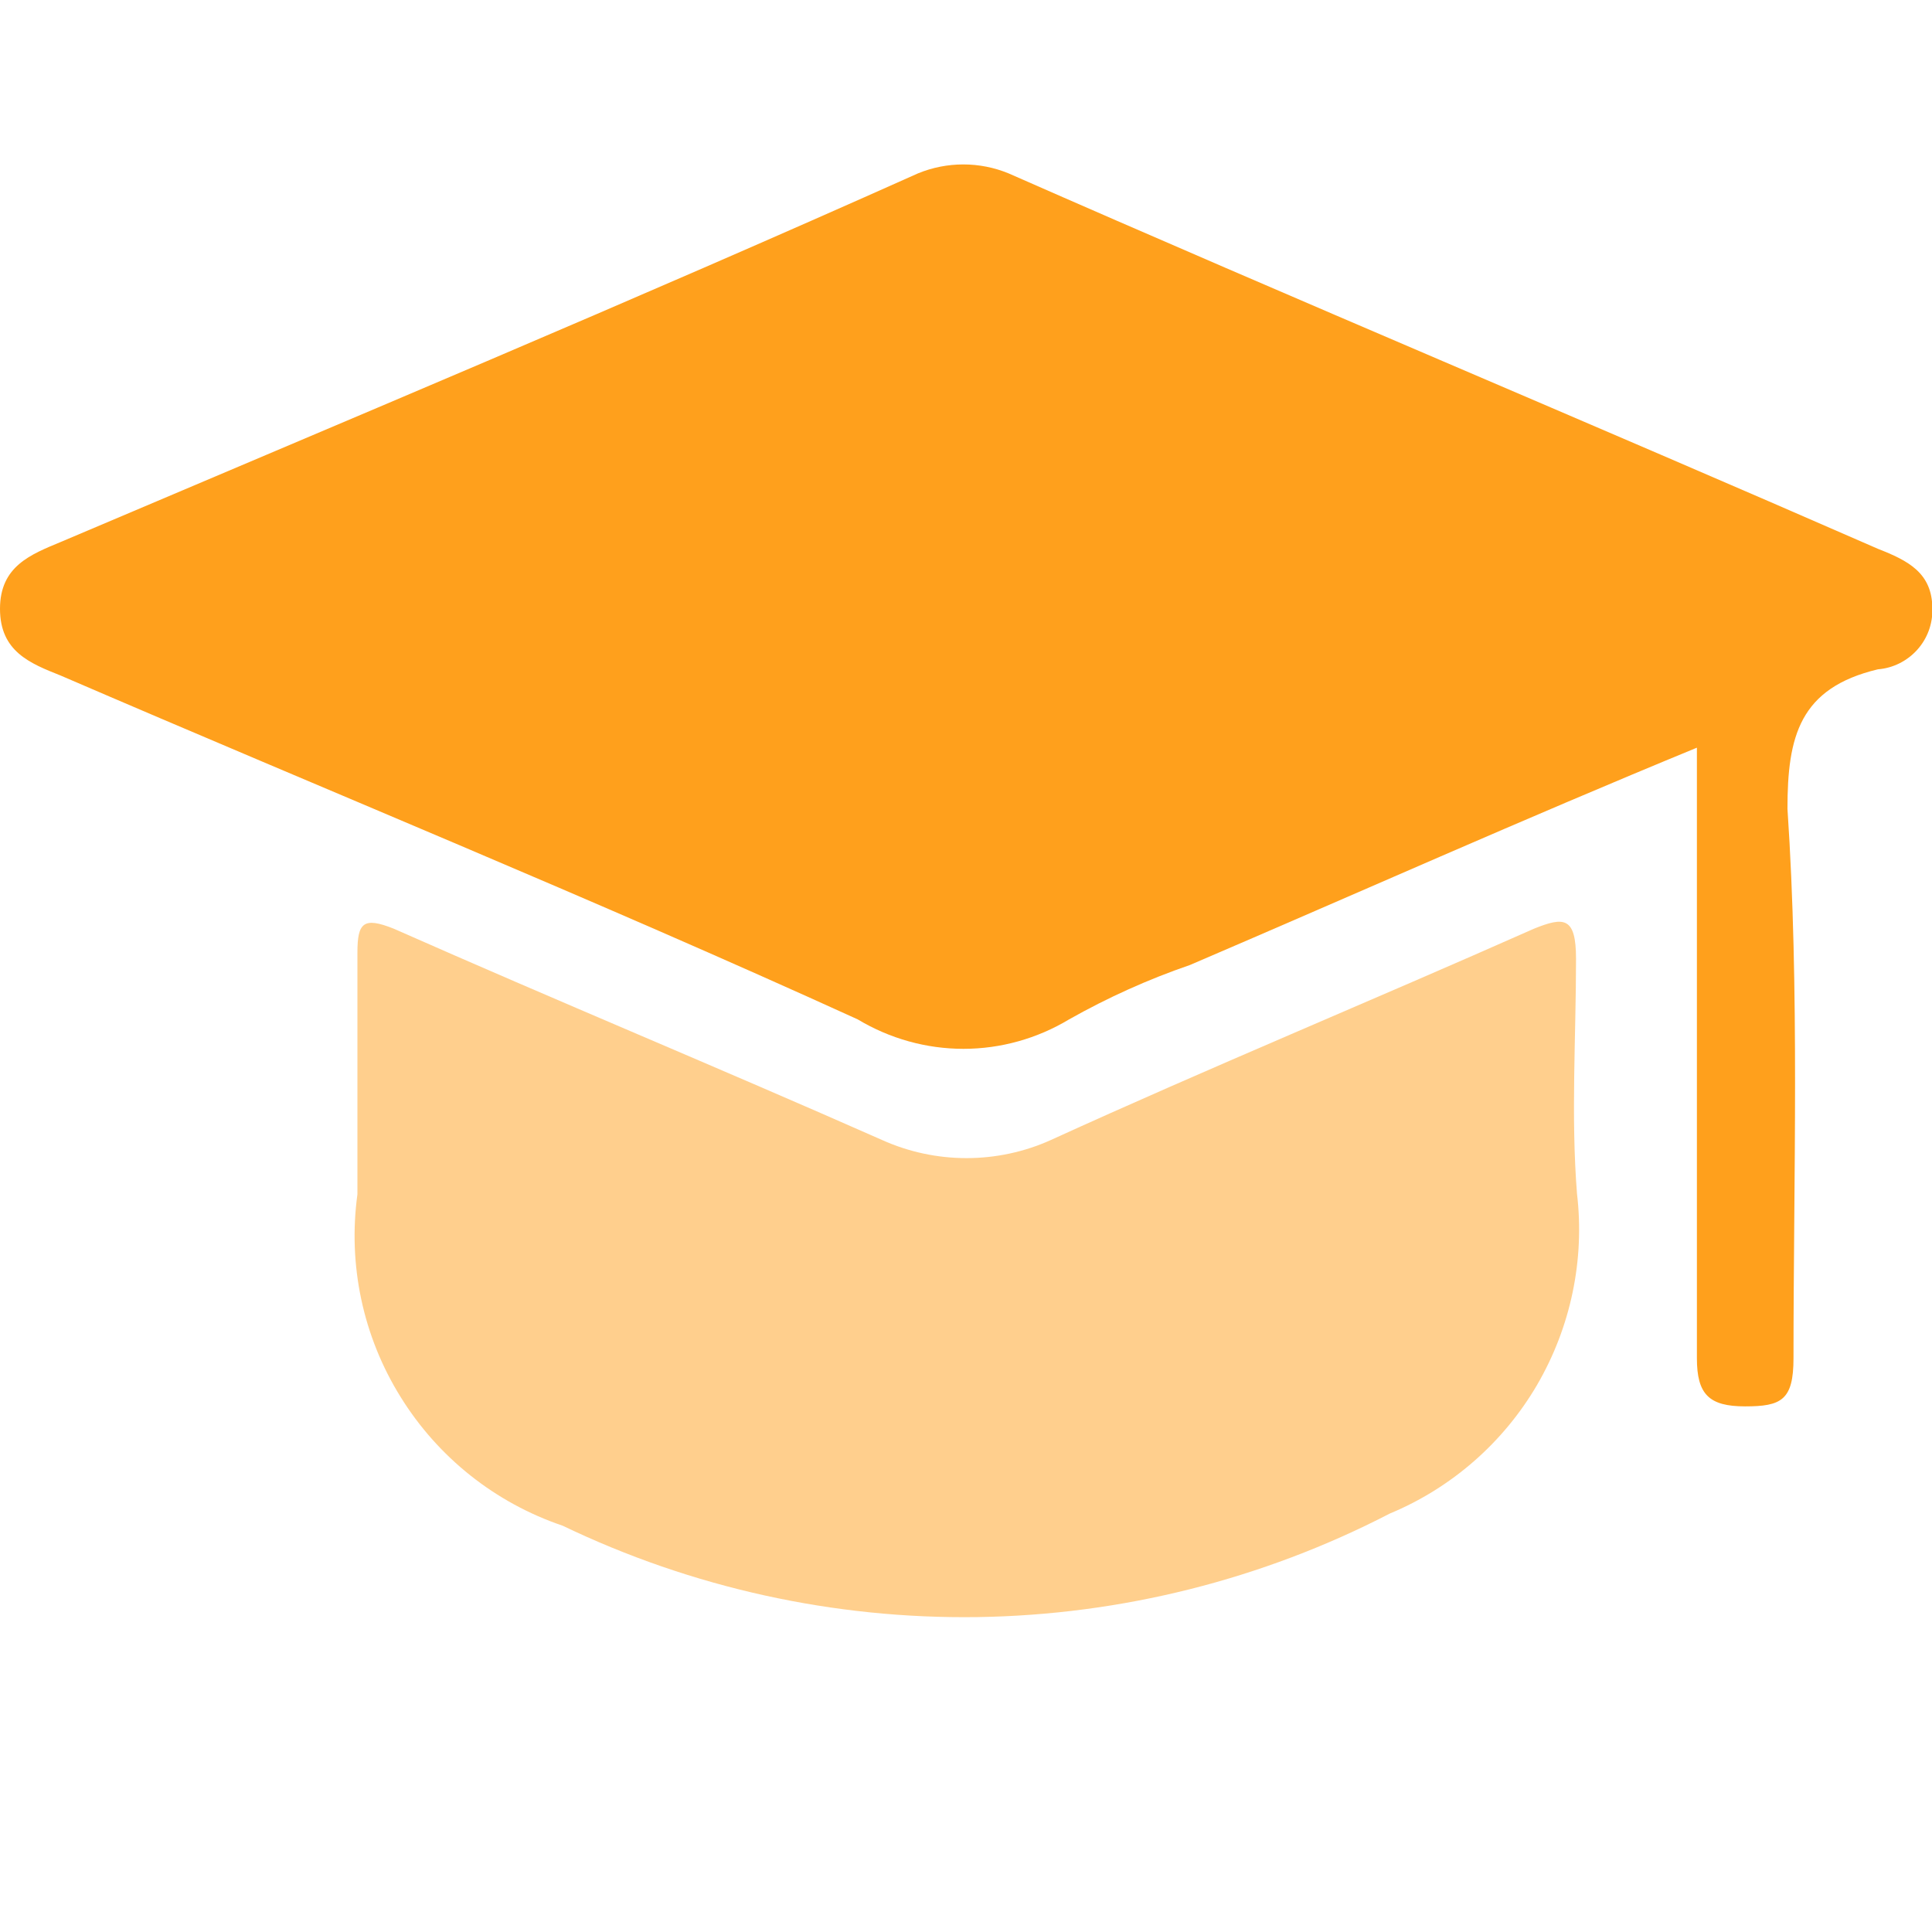 <svg width="16" height="16" viewBox="0 0 16 16" fill="none" xmlns="http://www.w3.org/2000/svg">
<g id="icon_&#229;&#173;&#166;&#229;&#142;&#134;" clip-path="url(#clip0_205_146)">
<path id="Vector" d="M15.552 4.545C13.147 3.493 10.753 2.492 8.353 1.436C8.113 1.337 7.843 1.337 7.602 1.436C5.253 2.487 2.858 3.488 0.504 4.488C0.254 4.592 0 4.689 0 5.042C0 5.396 0.25 5.494 0.501 5.594C2.703 6.544 4.908 7.442 7.103 8.442C7.368 8.601 7.67 8.686 7.979 8.686C8.287 8.686 8.59 8.601 8.854 8.442C9.173 8.262 9.507 8.111 9.854 7.992C11.252 7.393 12.597 6.791 14.053 6.192V11.248C14.053 11.547 14.153 11.647 14.452 11.647C14.752 11.647 14.853 11.596 14.853 11.248C14.853 9.746 14.904 8.196 14.803 6.698C14.803 6.099 14.902 5.698 15.552 5.543C15.677 5.533 15.793 5.475 15.877 5.382C15.961 5.289 16.006 5.168 16.003 5.042C16.003 4.744 15.802 4.643 15.552 4.545Z" fill="#FFA01C"/>
<path id="Vector_2" d="M13.052 7.941C13.052 7.591 12.952 7.591 12.704 7.691C11.352 8.291 10.004 8.847 8.703 9.441C8.484 9.54 8.245 9.591 8.004 9.591C7.763 9.591 7.525 9.54 7.305 9.441C5.953 8.843 4.605 8.286 3.261 7.691C3.01 7.591 2.96 7.64 2.96 7.89V9.891C2.88 10.475 3.006 11.068 3.317 11.568C3.627 12.069 4.101 12.446 4.659 12.635C5.731 13.15 6.907 13.409 8.096 13.392C9.285 13.374 10.453 13.081 11.509 12.535C12.021 12.322 12.449 11.948 12.729 11.47C13.008 10.991 13.125 10.435 13.06 9.885C13.009 9.242 13.052 8.591 13.052 7.941Z" fill="#FFA01C" fill-opacity="0.5"/>
</g>
<defs>
<clipPath id="clip0_205_146">
<rect width="16" height="16" fill="white"/>
</clipPath>
</defs>
</svg>
